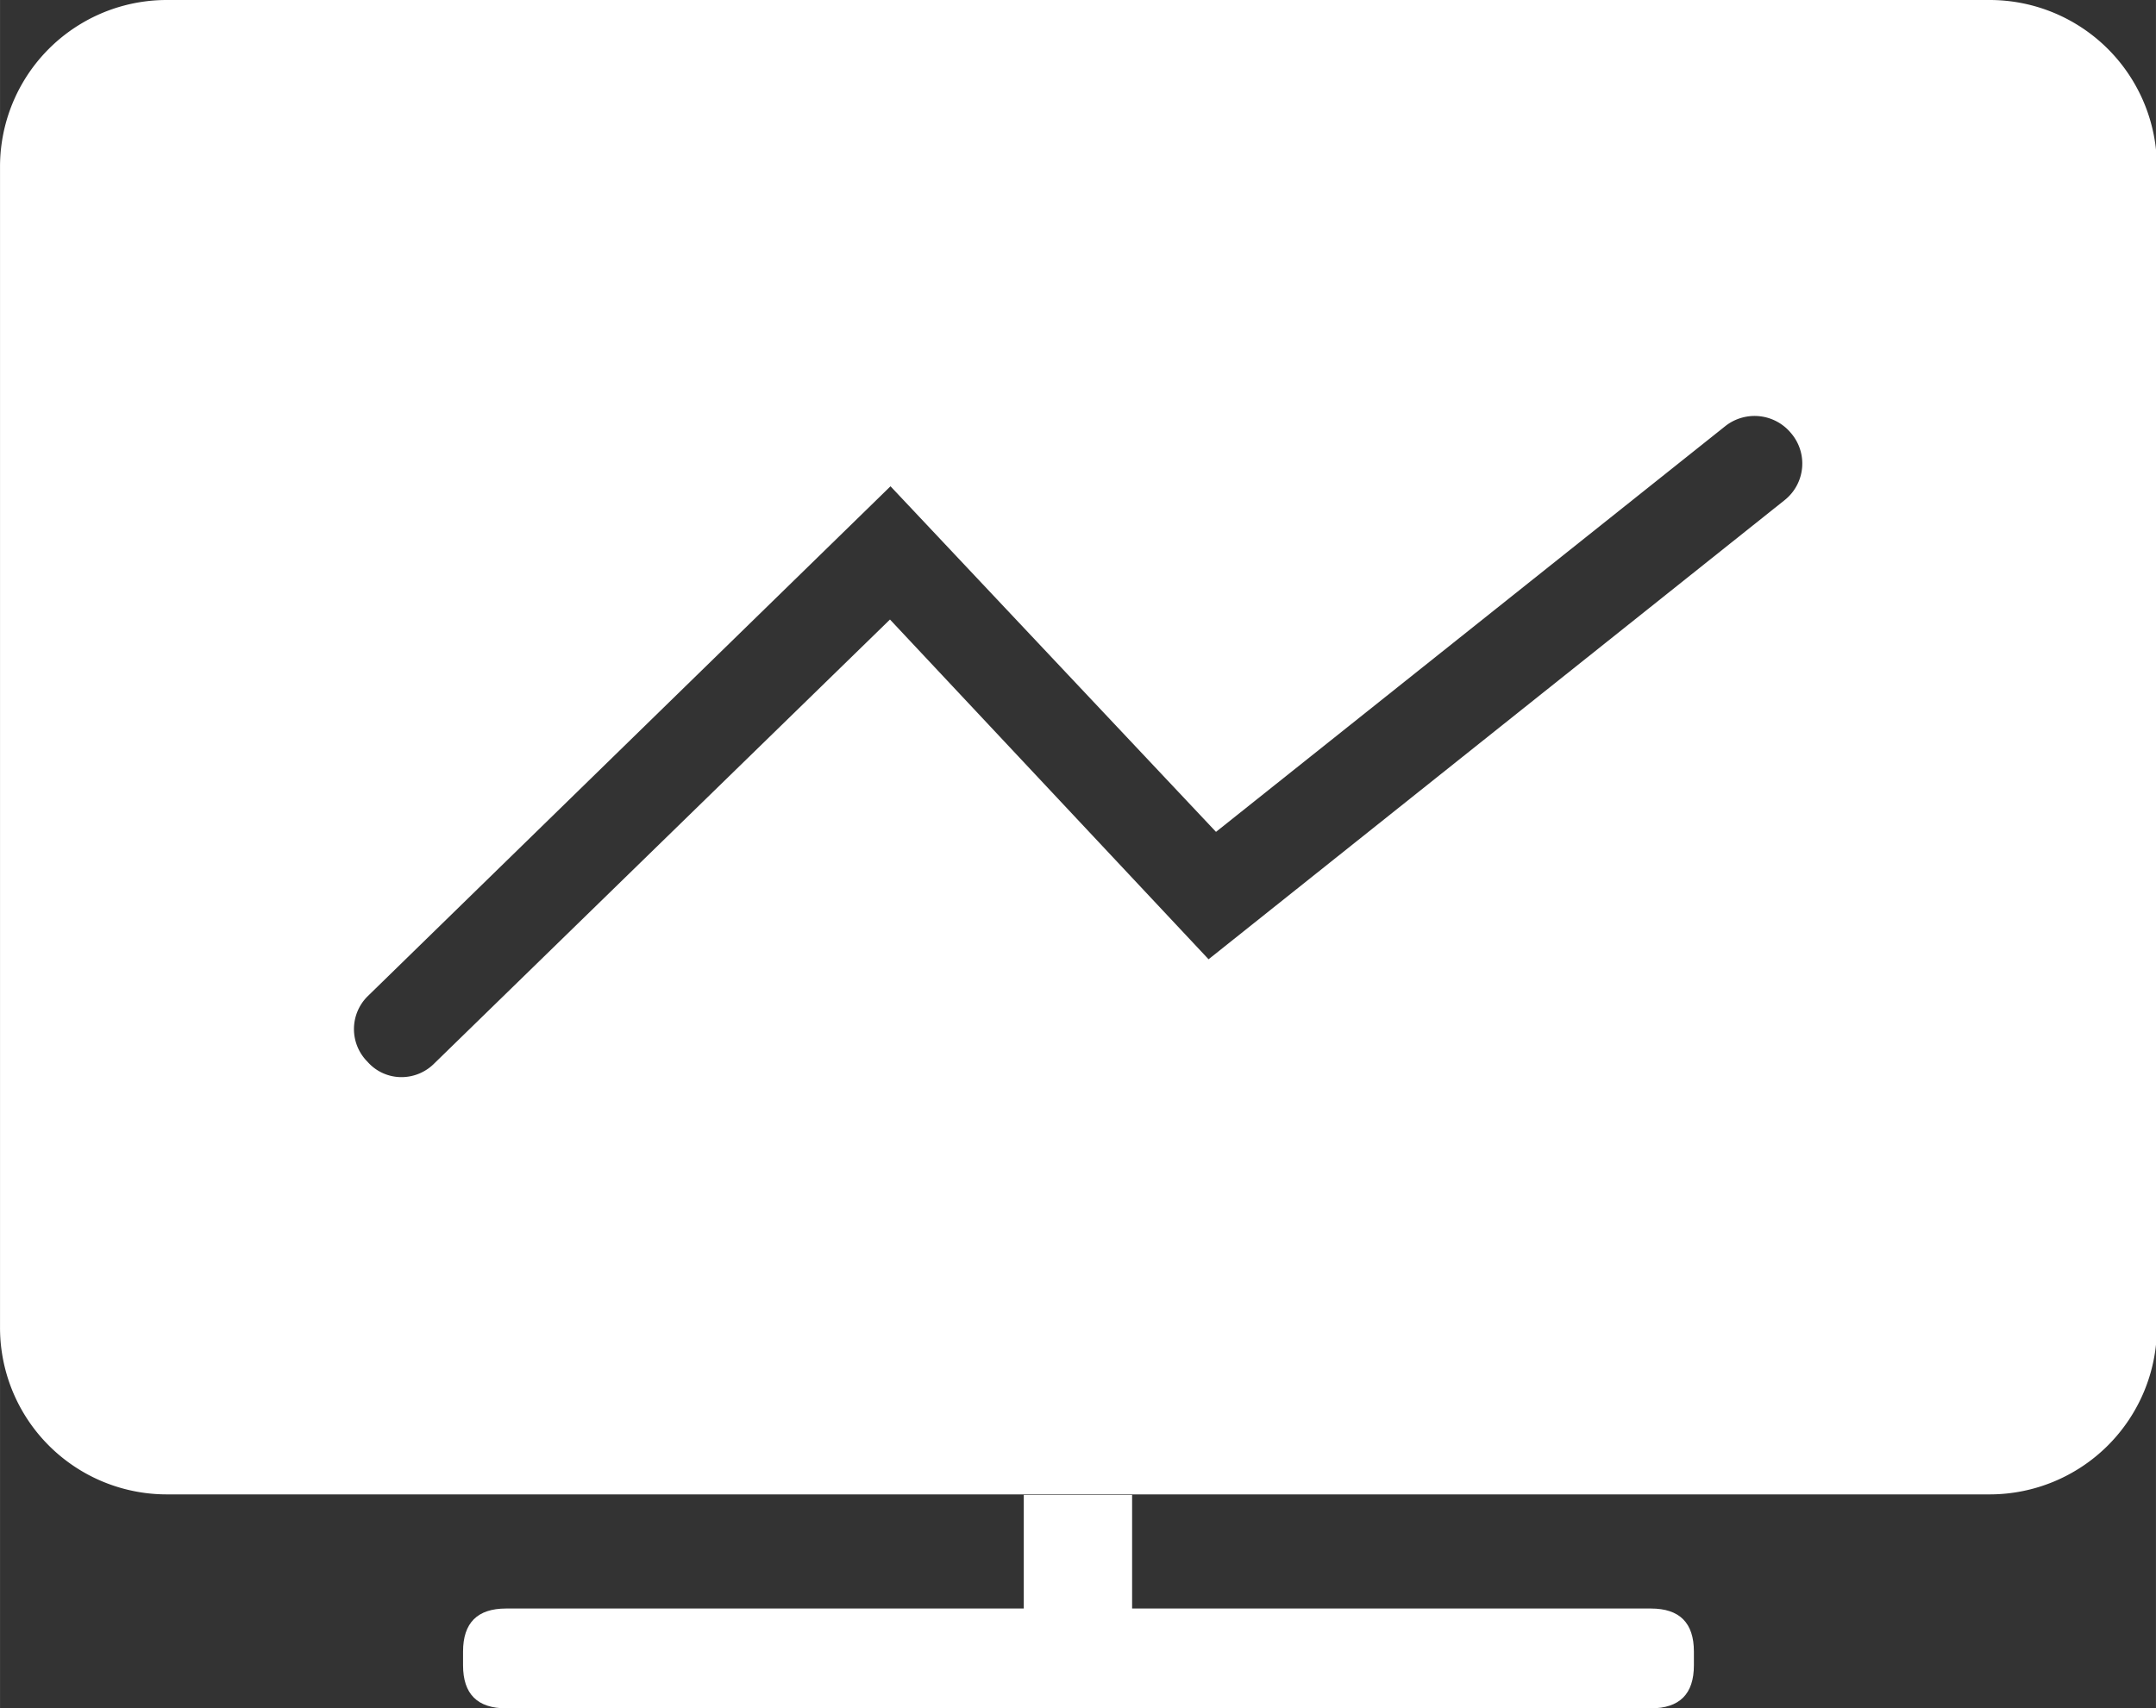 <?xml version="1.0" standalone="no"?><!DOCTYPE svg PUBLIC "-//W3C//DTD SVG 1.1//EN" "http://www.w3.org/Graphics/SVG/1.1/DTD/svg11.dtd"><svg t="1642131057616" class="icon" viewBox="0 0 1292 1024" version="1.1" xmlns="http://www.w3.org/2000/svg" p-id="34261" width="20.188" height="16" xmlns:xlink="http://www.w3.org/1999/xlink"><rect x="0" y="0" width="1292" height="1024" fill="#333333" stroke="none"/><defs><style type="text/css"></style></defs><path d="M1192.334 0H99.919A99.918 99.918 0 0 0 0.001 100.236V795.525a99.918 99.918 0 0 0 99.918 100.236h1092.415A100.236 100.236 0 0 0 1292.57 795.525V100.236A100.236 100.236 0 0 0 1192.334 0z m-122.829 299.754l-345.258 275.252-190.926-203.654-273.661 266.66a27.684 27.684 0 0 1-19.411 7.637 27.048 27.048 0 0 1-20.047-9.228 27.684 27.684 0 0 1 0-39.14l313.437-305.8 195.063 207.155 305.482-243.431a28.321 28.321 0 0 1 39.14 4.455 28.002 28.002 0 0 1-3.819 40.094z" p-id="34262" fill="#ffffff"></path><path d="M277.48 964.177m25.775 0l686.061 0q25.775 0 25.775 25.775l0 8.273q0 25.775-25.775 25.775l-686.061 0q-25.775 0-25.775-25.775l0-8.273q0-25.775 25.775-25.775Z" p-id="34263" fill="#ffffff"></path><path d="M613.51 896.08h64.915v81.462h-64.915z" p-id="34264" fill="#ffffff"></path></svg>
